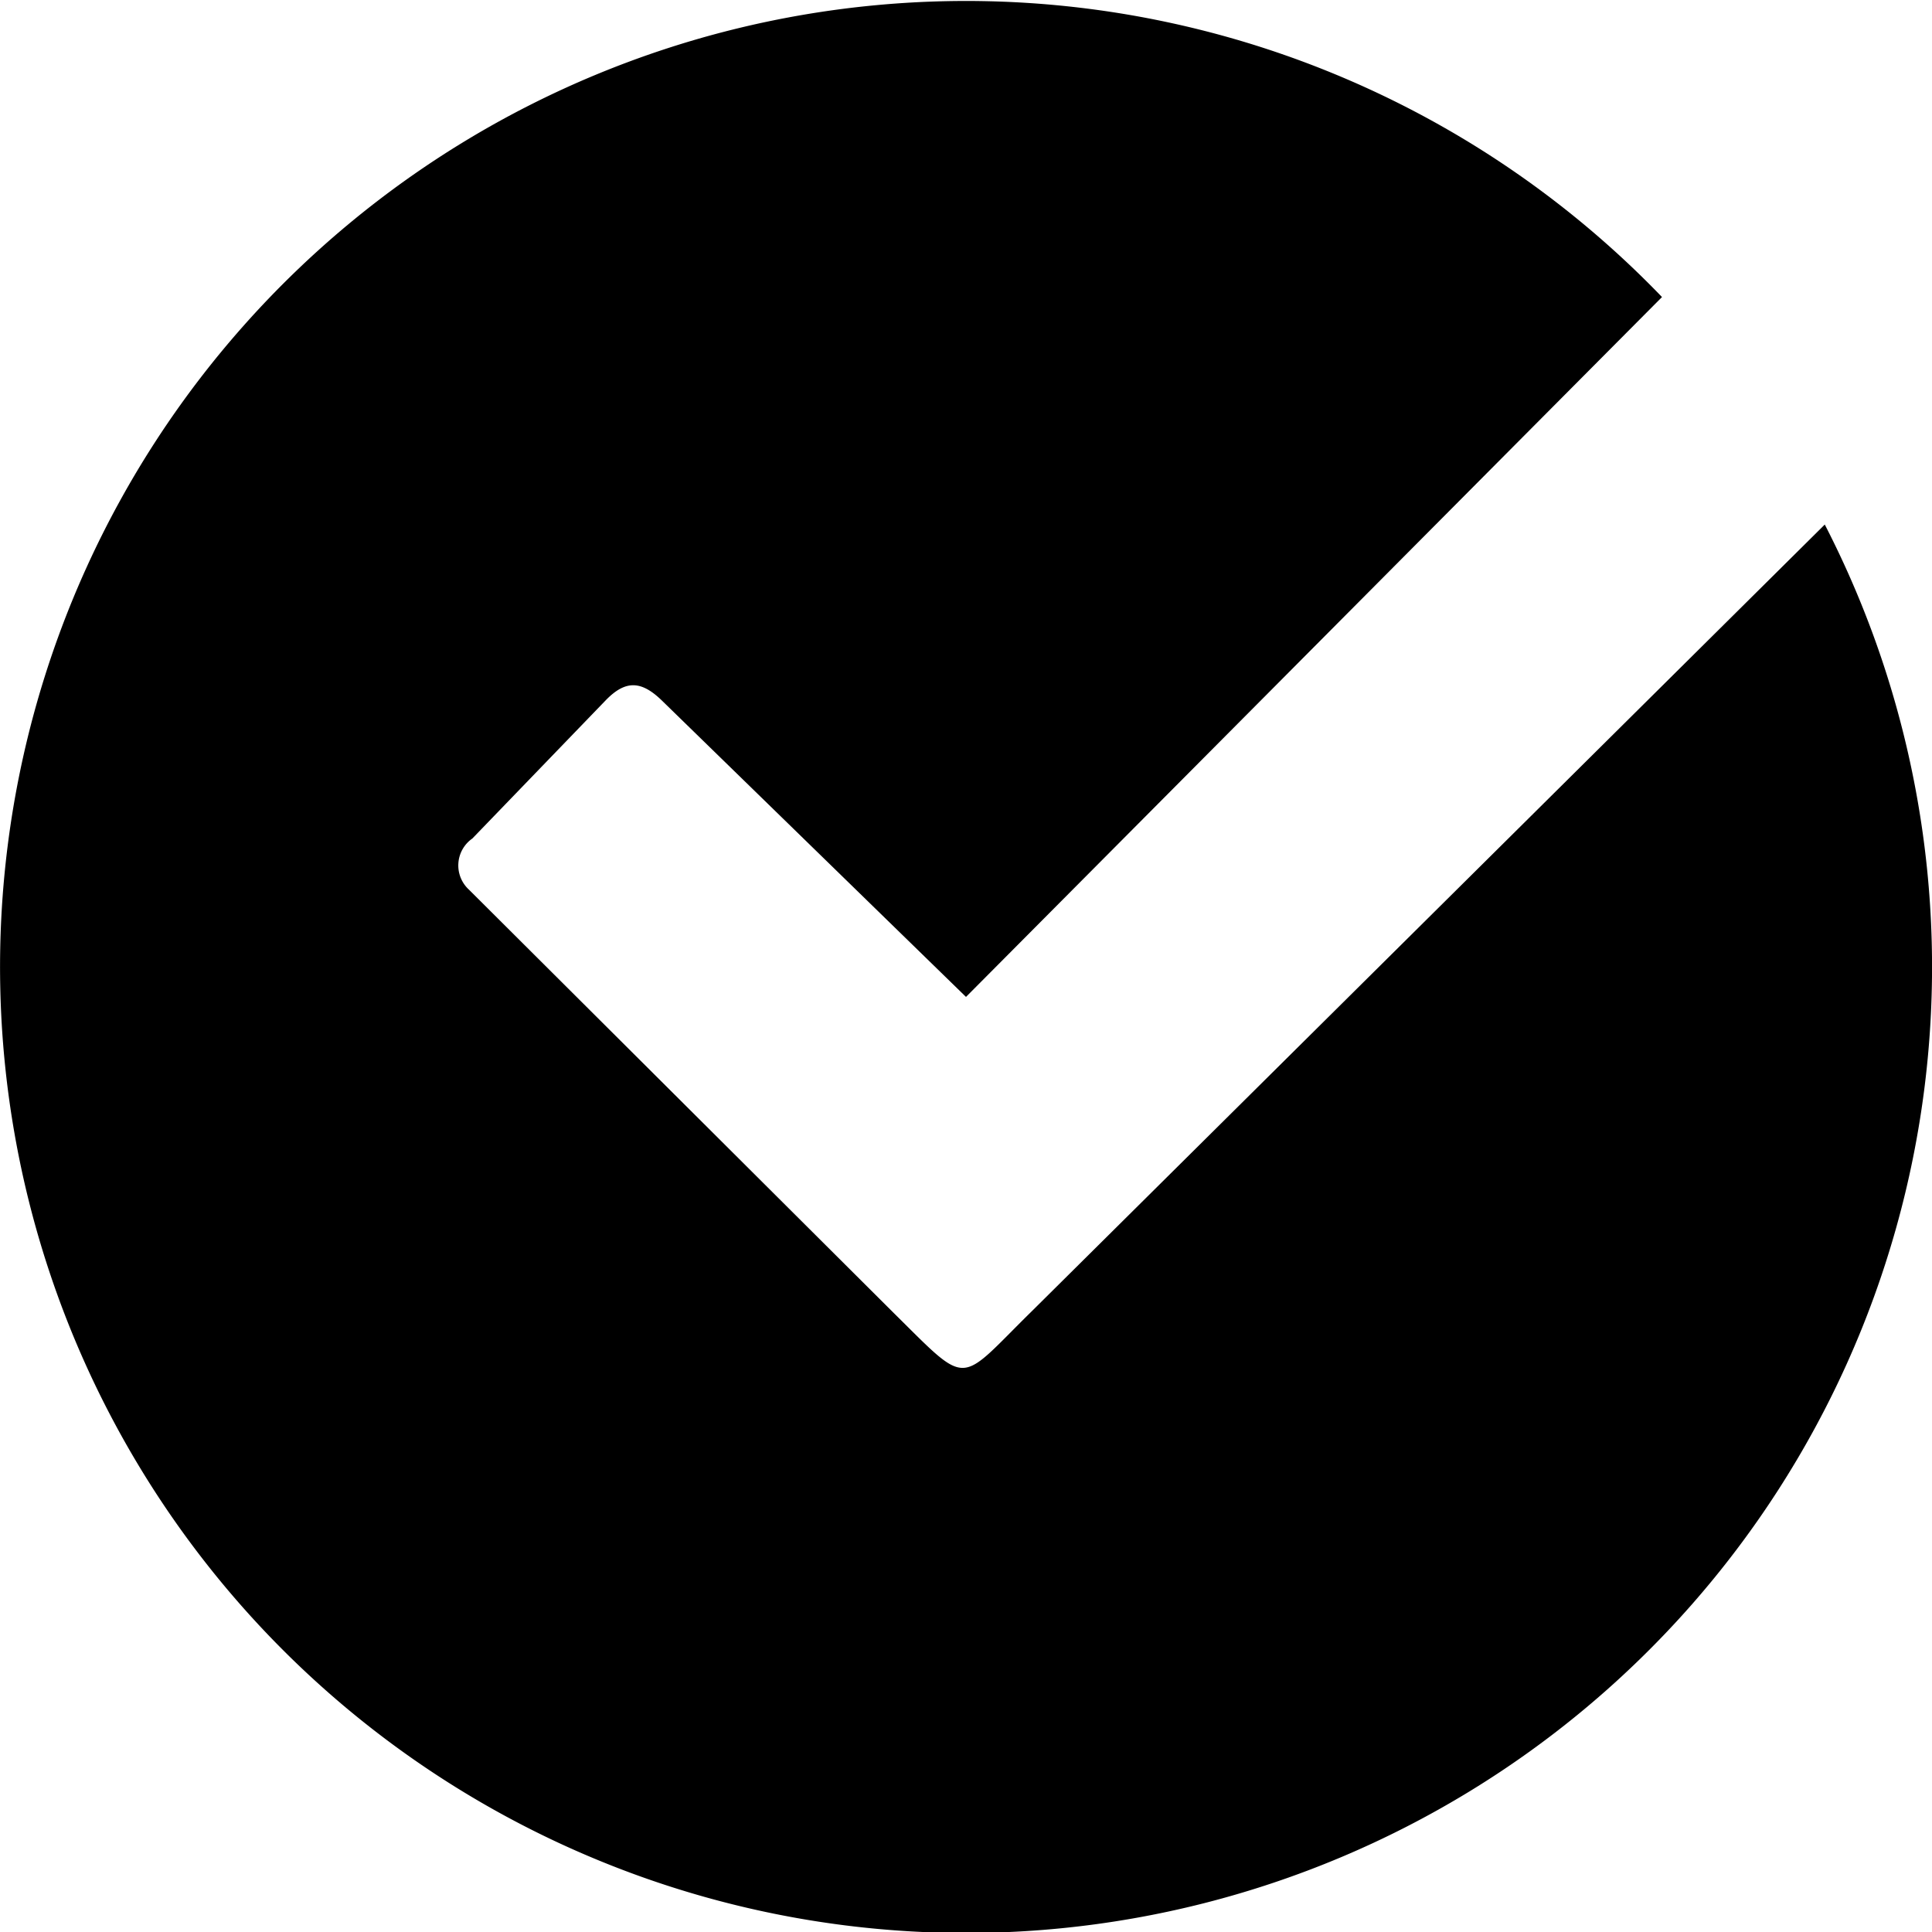 <svg xmlns="http://www.w3.org/2000/svg" xmlns:xlink="http://www.w3.org/1999/xlink" width="40" height="40" viewBox="0 0 40 40"><defs><clipPath id="a" transform="translate(0 0)"><rect width="40" height="40" fill="none"/></clipPath></defs><g clip-path="url(#a)"><path d="M37.78,10.86,21.37,27.14c-1.55,1.52-1.28,1.61-2.86.05l-8.8-8.77a.68.68,0,0,1,.07-1.06l2.75-2.85c.42-.44.75-.42,1.18,0L20,20.64,34.41,6.15a20,20,0,1,0,3.37,4.71" transform="translate(0 0)"/></g></svg>